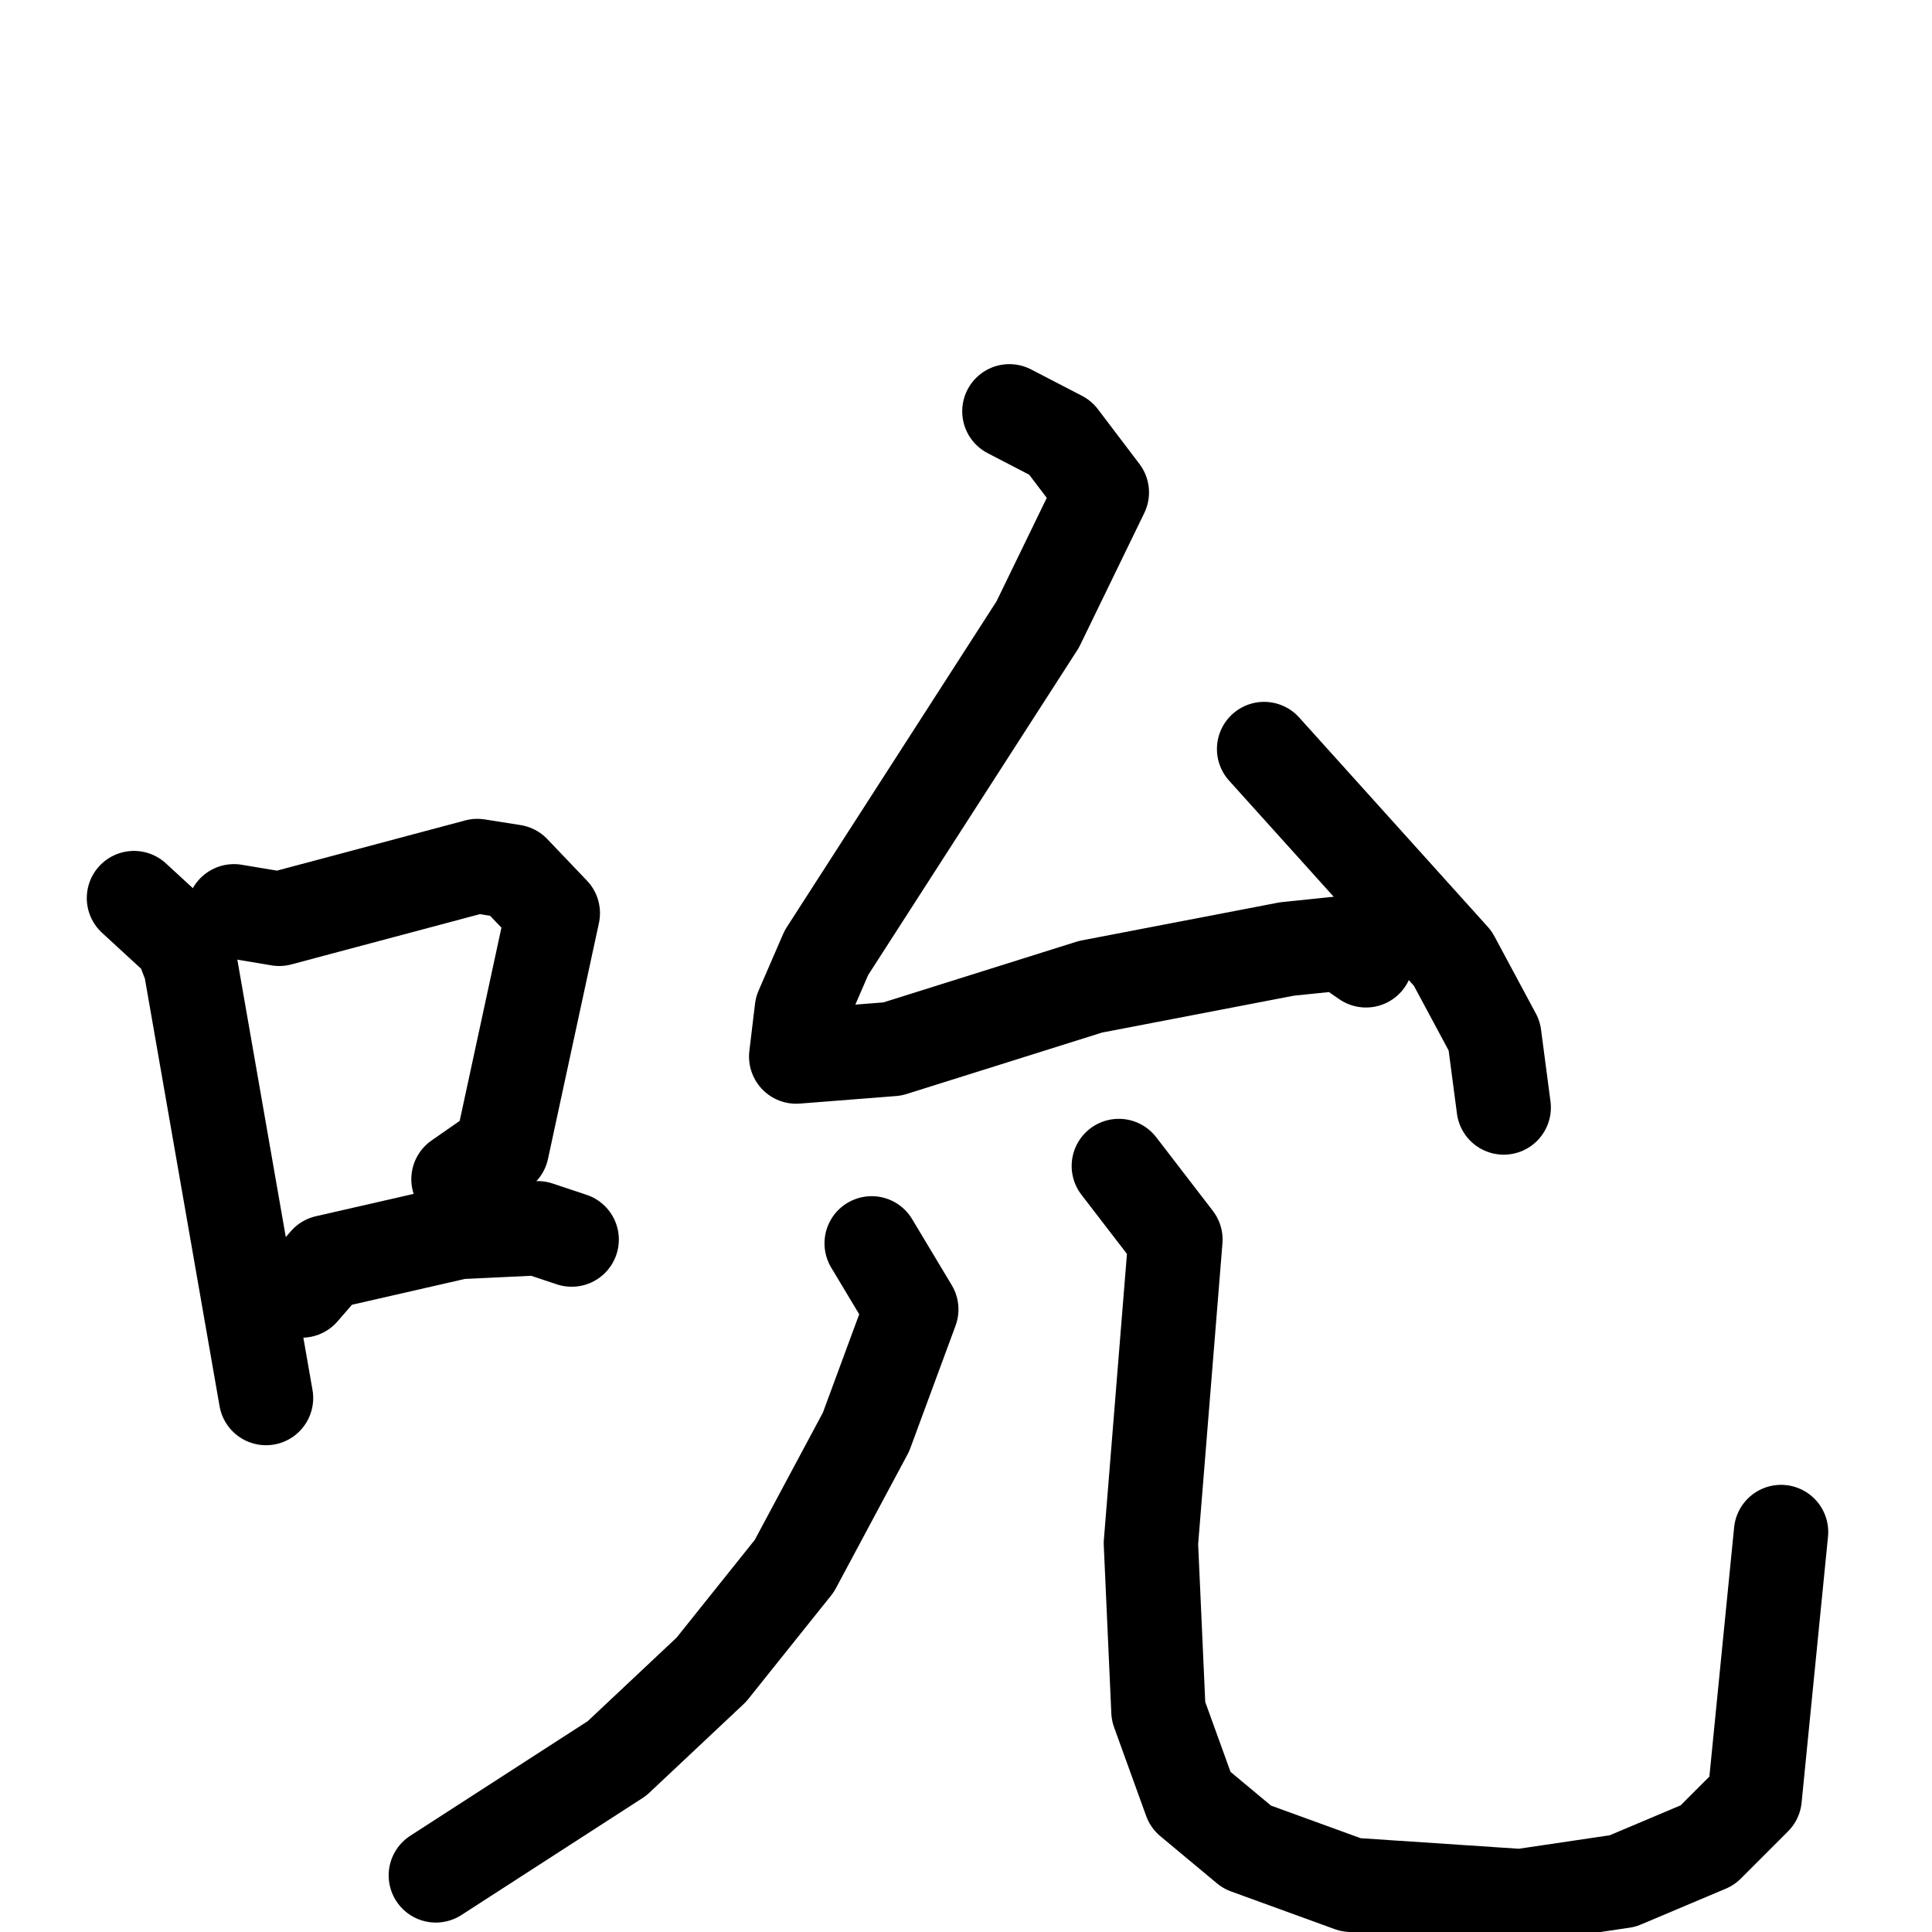 <svg xmlns="http://www.w3.org/2000/svg" viewBox="0 0 1024 1024">
  <g style="fill:none;stroke:#000000;stroke-width:50;stroke-linecap:round;stroke-linejoin:round;" transform="scale(1, 1) translate(0, 0)">
    <path d="M 71.0,476.0 L 96.0,499.0 L 101.0,512.0 L 141.0,741.0"/>
    <path d="M 124.0,483.0 L 148.0,487.0 L 253.0,459.0 L 272.0,462.0 L 293.0,484.0 L 266.0,609.0 L 243.0,625.0"/>
    <path d="M 160.0,684.0 L 173.0,669.0 L 243.0,653.0 L 285.0,651.0 L 303.0,657.0"/>
    <path d="M 535.0,218.0 L 562.0,232.0 L 584.0,261.0 L 550.0,331.0 L 438.0,505.0 L 425.0,535.0 L 422.0,560.0 L 473.0,556.0 L 578.0,523.0 L 682.0,503.0 L 711.0,500.0 L 724.0,509.0"/>
    <path d="M 670.0,397.0 L 770.0,508.0 L 792.0,549.0 L 797.0,587.0"/>
    <path d="M 462.0,659.0 L 483.0,694.0 L 459.0,759.0 L 421.0,830.0 L 377.0,885.0 L 327.0,932.0 L 231.0,994.0"/>
    <path d="M 593.0,618.0 L 623.0,657.0 L 610.0,818.0 L 614.0,907.0 L 631.0,954.0 L 661.0,979.0 L 716.0,999.0 L 806.0,1005.0 L 860.0,997.0 L 905.0,978.0 L 930.0,953.0 L 944.0,812.0"/>
  </g>
</svg>

